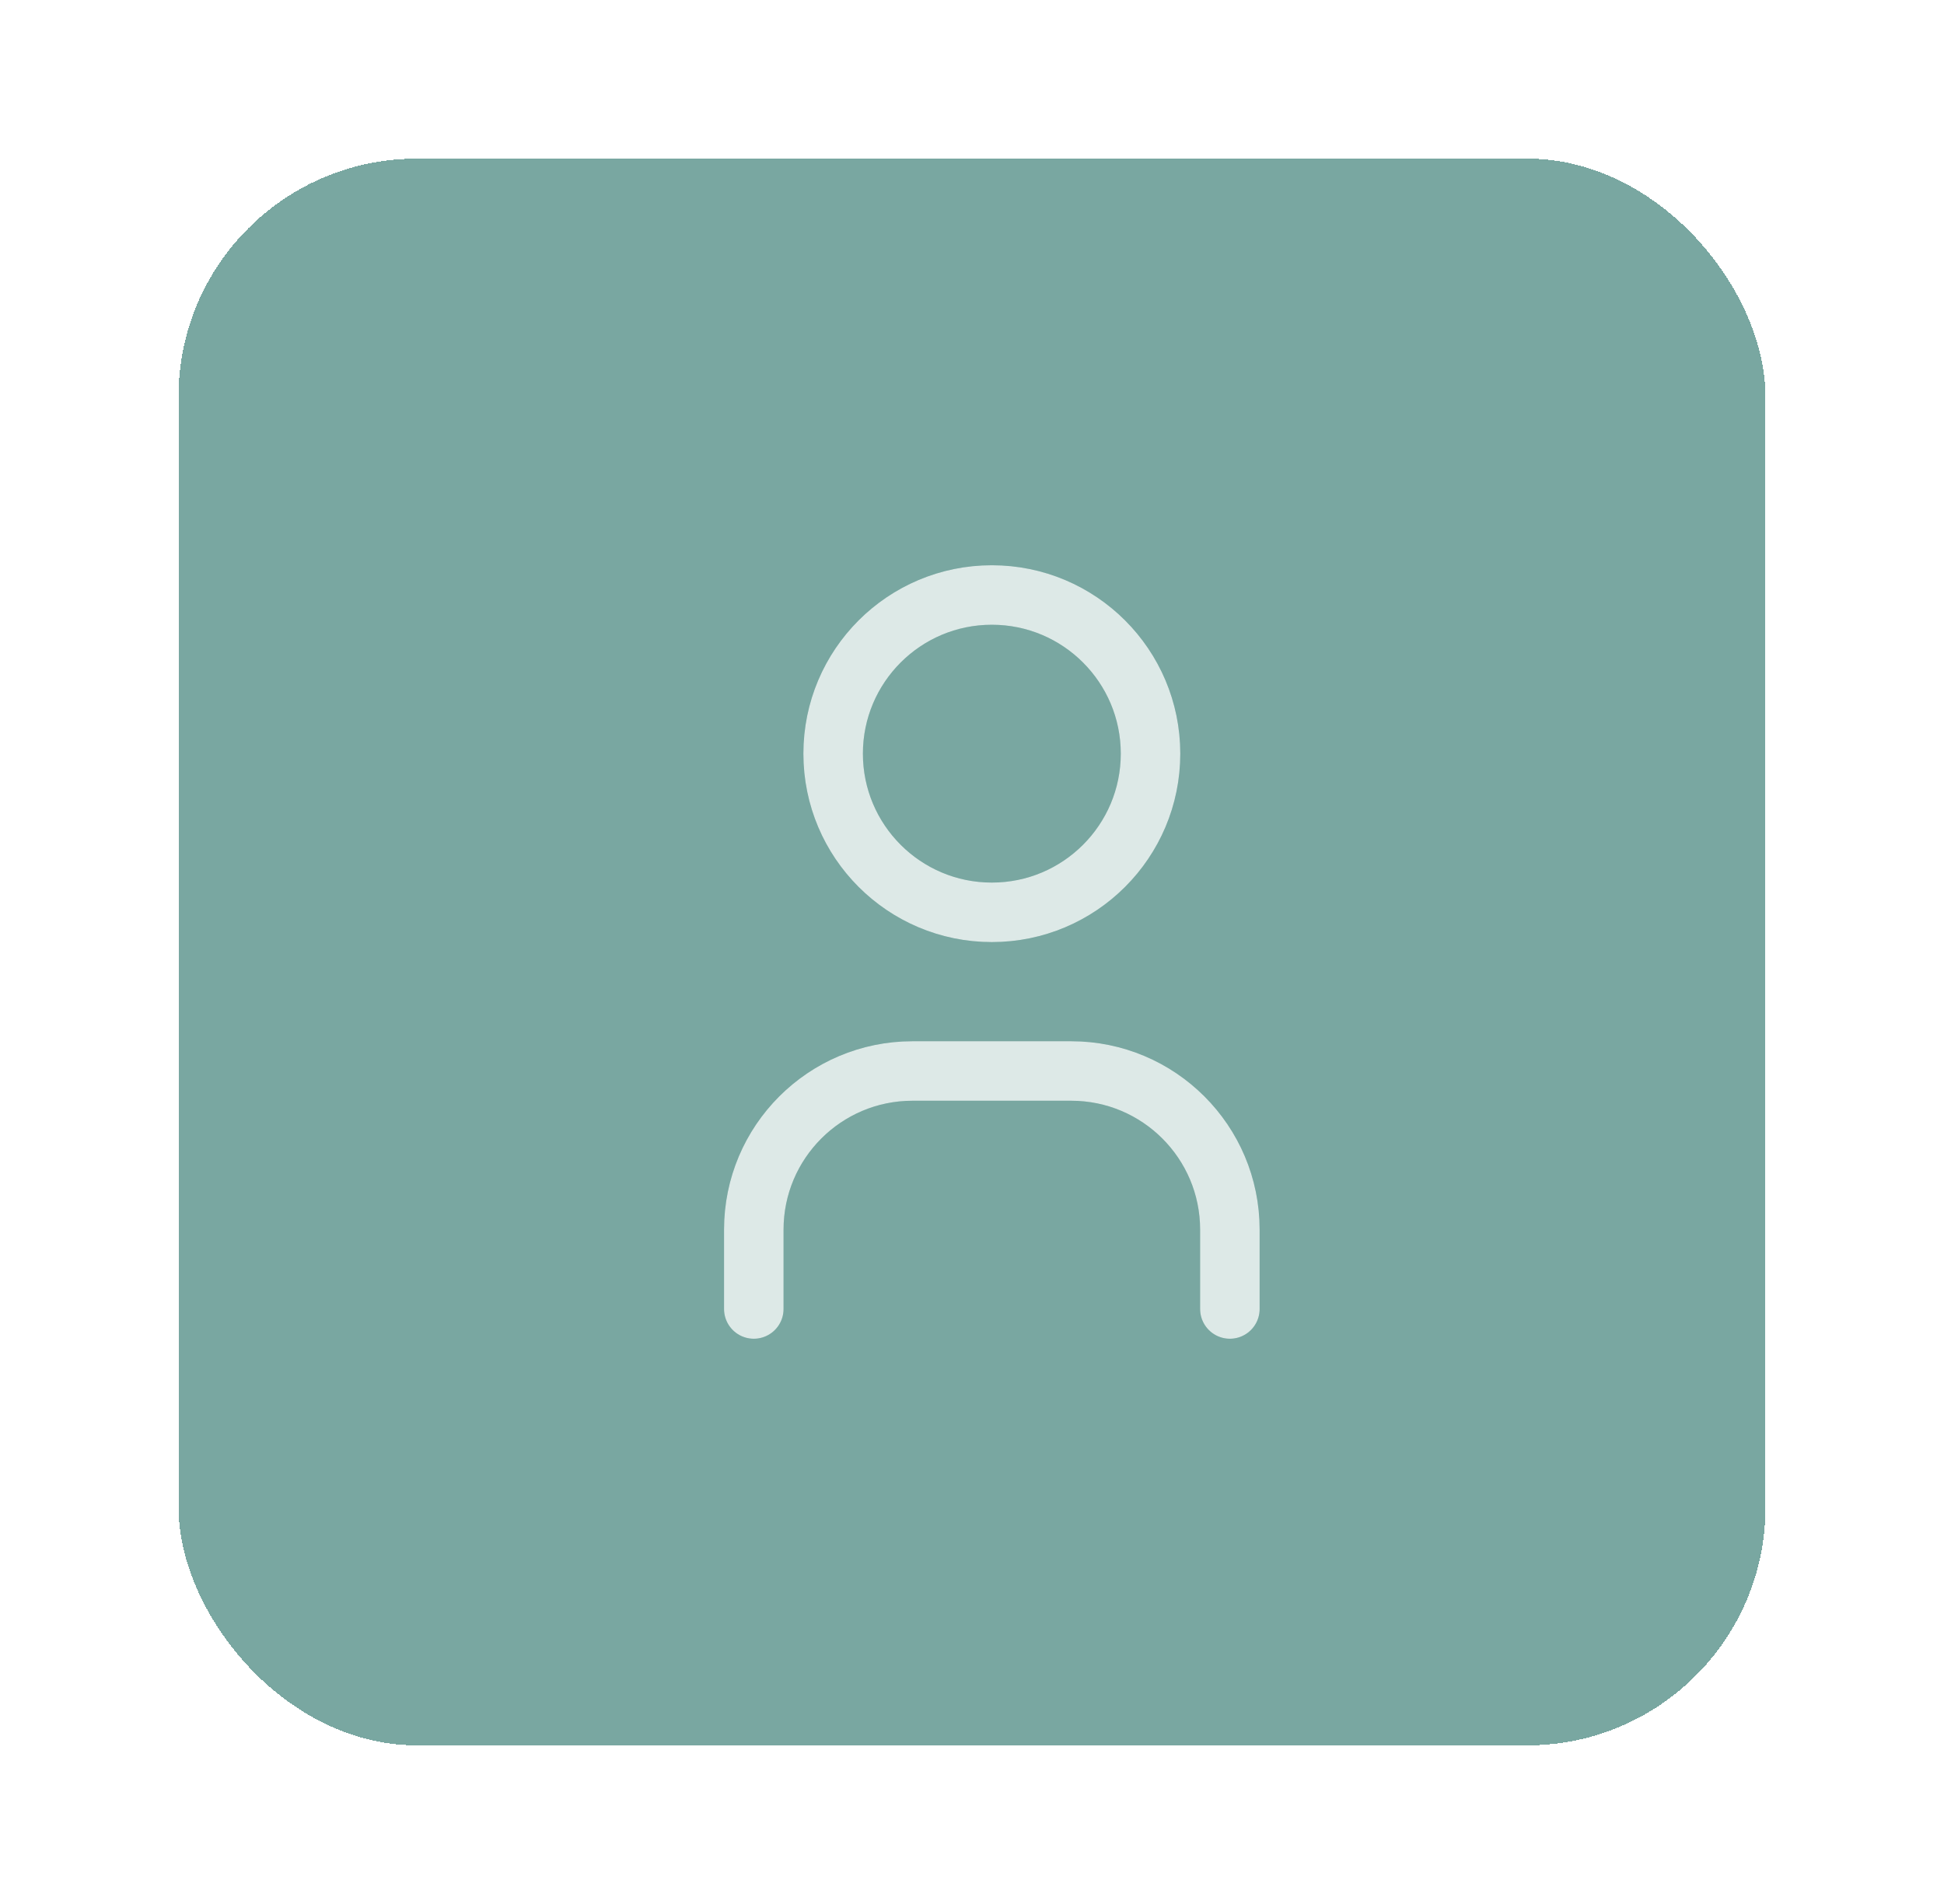 <svg width="49" height="48" viewBox="0 0 49 48" fill="none" xmlns="http://www.w3.org/2000/svg">
<g filter="url(#filter0_d_24_12231)">
<rect x="4.5" y="2" width="40" height="40" rx="6" fill="#579189" shape-rendering="crispEdges"/>
<rect x="4.5" y="2" width="40" height="40" rx="6" fill="white" fill-opacity="0.2" shape-rendering="crispEdges"/>
<circle cx="25" cy="17" r="4" stroke="#579189" stroke-width="1.5" stroke-linecap="round" stroke-linejoin="round"/>
<circle cx="25" cy="17" r="4" stroke="white" stroke-opacity="0.8" stroke-width="1.5" stroke-linecap="round" stroke-linejoin="round"/>
<path d="M19 31V29C19 26.791 20.791 25 23 25H27C29.209 25 31 26.791 31 29V31" stroke="#579189" stroke-width="1.5" stroke-linecap="round" stroke-linejoin="round"/>
<path d="M19 31V29C19 26.791 20.791 25 23 25H27C29.209 25 31 26.791 31 29V31" stroke="white" stroke-opacity="0.8" stroke-width="1.5" stroke-linecap="round" stroke-linejoin="round"/>
</g>
<defs>
<filter id="filter0_d_24_12231" x="0.5" y="0" width="48" height="48" filterUnits="userSpaceOnUse" color-interpolation-filters="sRGB">
<feFlood flood-opacity="0" result="BackgroundImageFix"/>
<feColorMatrix in="SourceAlpha" type="matrix" values="0 0 0 0 0 0 0 0 0 0 0 0 0 0 0 0 0 0 127 0" result="hardAlpha"/>
<feOffset dy="2"/>
<feGaussianBlur stdDeviation="2"/>
<feComposite in2="hardAlpha" operator="out"/>
<feColorMatrix type="matrix" values="0 0 0 0 0.647 0 0 0 0 0.639 0 0 0 0 0.682 0 0 0 0.3 0"/>
<feBlend mode="normal" in2="BackgroundImageFix" result="effect1_dropShadow_24_12231"/>
<feBlend mode="normal" in="SourceGraphic" in2="effect1_dropShadow_24_12231" result="shape"/>
</filter>
</defs>
</svg>
